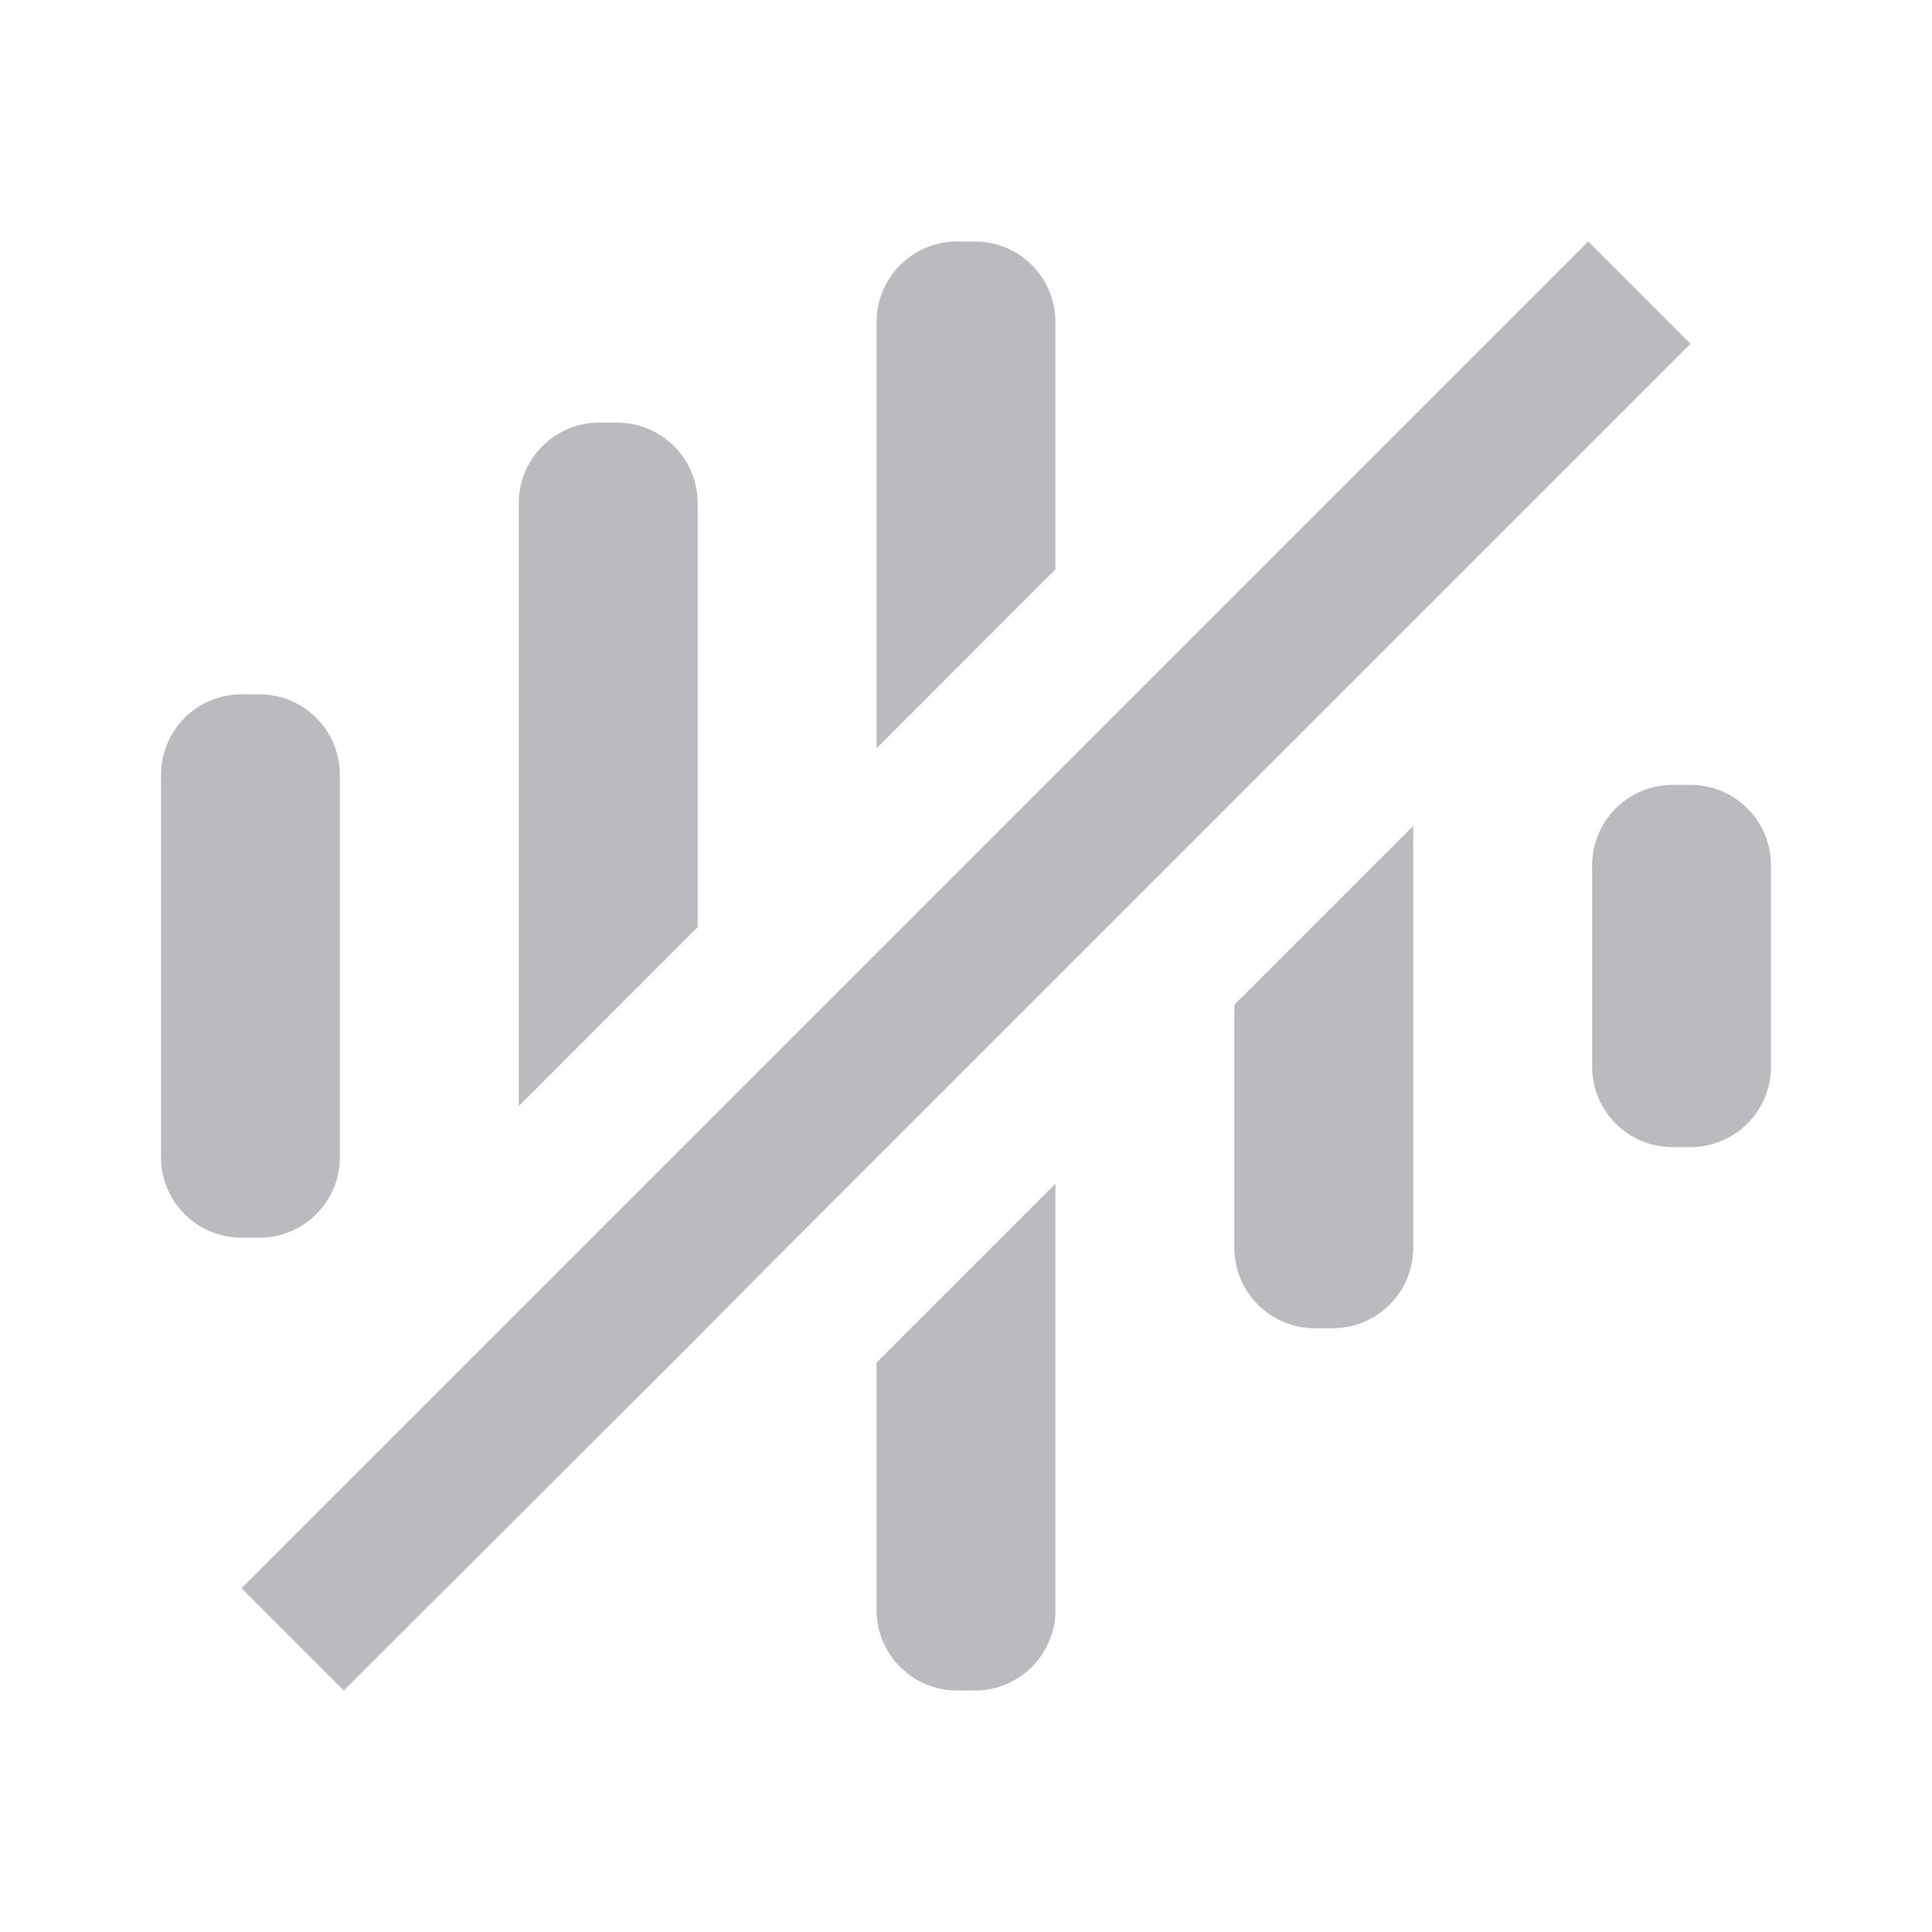 <svg xmlns="http://www.w3.org/2000/svg" viewBox="0 0 48 48">
    <path d="M30.667 24.964L35.111 20.52V31C35.111 32.105 34.216 33 33.111 33H32.667C31.562 33 30.667 32.105 30.667 31V24.964Z" fill="B9BBBE" style="fill:#B9BBBE"/>
    <path d="M26.222 14.146V8C26.222 6.895 25.327 6 24.222 6H23.778C22.673 6 21.778 6.895 21.778 8V18.591L26.222 14.146Z" fill="B9BBBE" style="fill:#B9BBBE"/>
    <path d="M21.778 33.854L21.925 33.706L26.222 29.409V40C26.222 41.105 25.327 42 24.222 42H23.778C22.673 42 21.778 41.105 21.778 40V33.854Z" fill="B9BBBE" style="fill:#B9BBBE"/>
    <path d="M17.333 23.035L12.889 27.48V12.5C12.889 11.395 13.784 10.5 14.889 10.5H15.333C16.438 10.5 17.333 11.395 17.333 12.5V23.035Z" fill="B9BBBE" style="fill:#B9BBBE"/>
    <path d="M8.444 28.75C8.444 29.855 7.549 30.75 6.444 30.75H6C4.895 30.75 4 29.855 4 28.75V19.25C4 18.145 4.895 17.25 6 17.25H6.444C7.549 17.25 8.444 18.145 8.444 19.25L8.444 28.75Z" fill="B9BBBE" style="fill:#B9BBBE"/>
    <path d="M44 26.5C44 27.605 43.105 28.5 42 28.5H41.556C40.451 28.5 39.556 27.605 39.556 26.5V21.5C39.556 20.395 40.451 19.5 41.556 19.5H42C43.105 19.5 44 20.395 44 21.5V26.5Z" fill="B9BBBE" style="fill:#B9BBBE"/>
    <path d="M42 8.54L39.46 6L6 39.46L8.54 42L16.92 33.64L19.38 31.16L22.7 27.84L29.98 20.56L42 8.54Z" fill="B9BBBE" style="fill:#B9BBBE"/>
</svg>